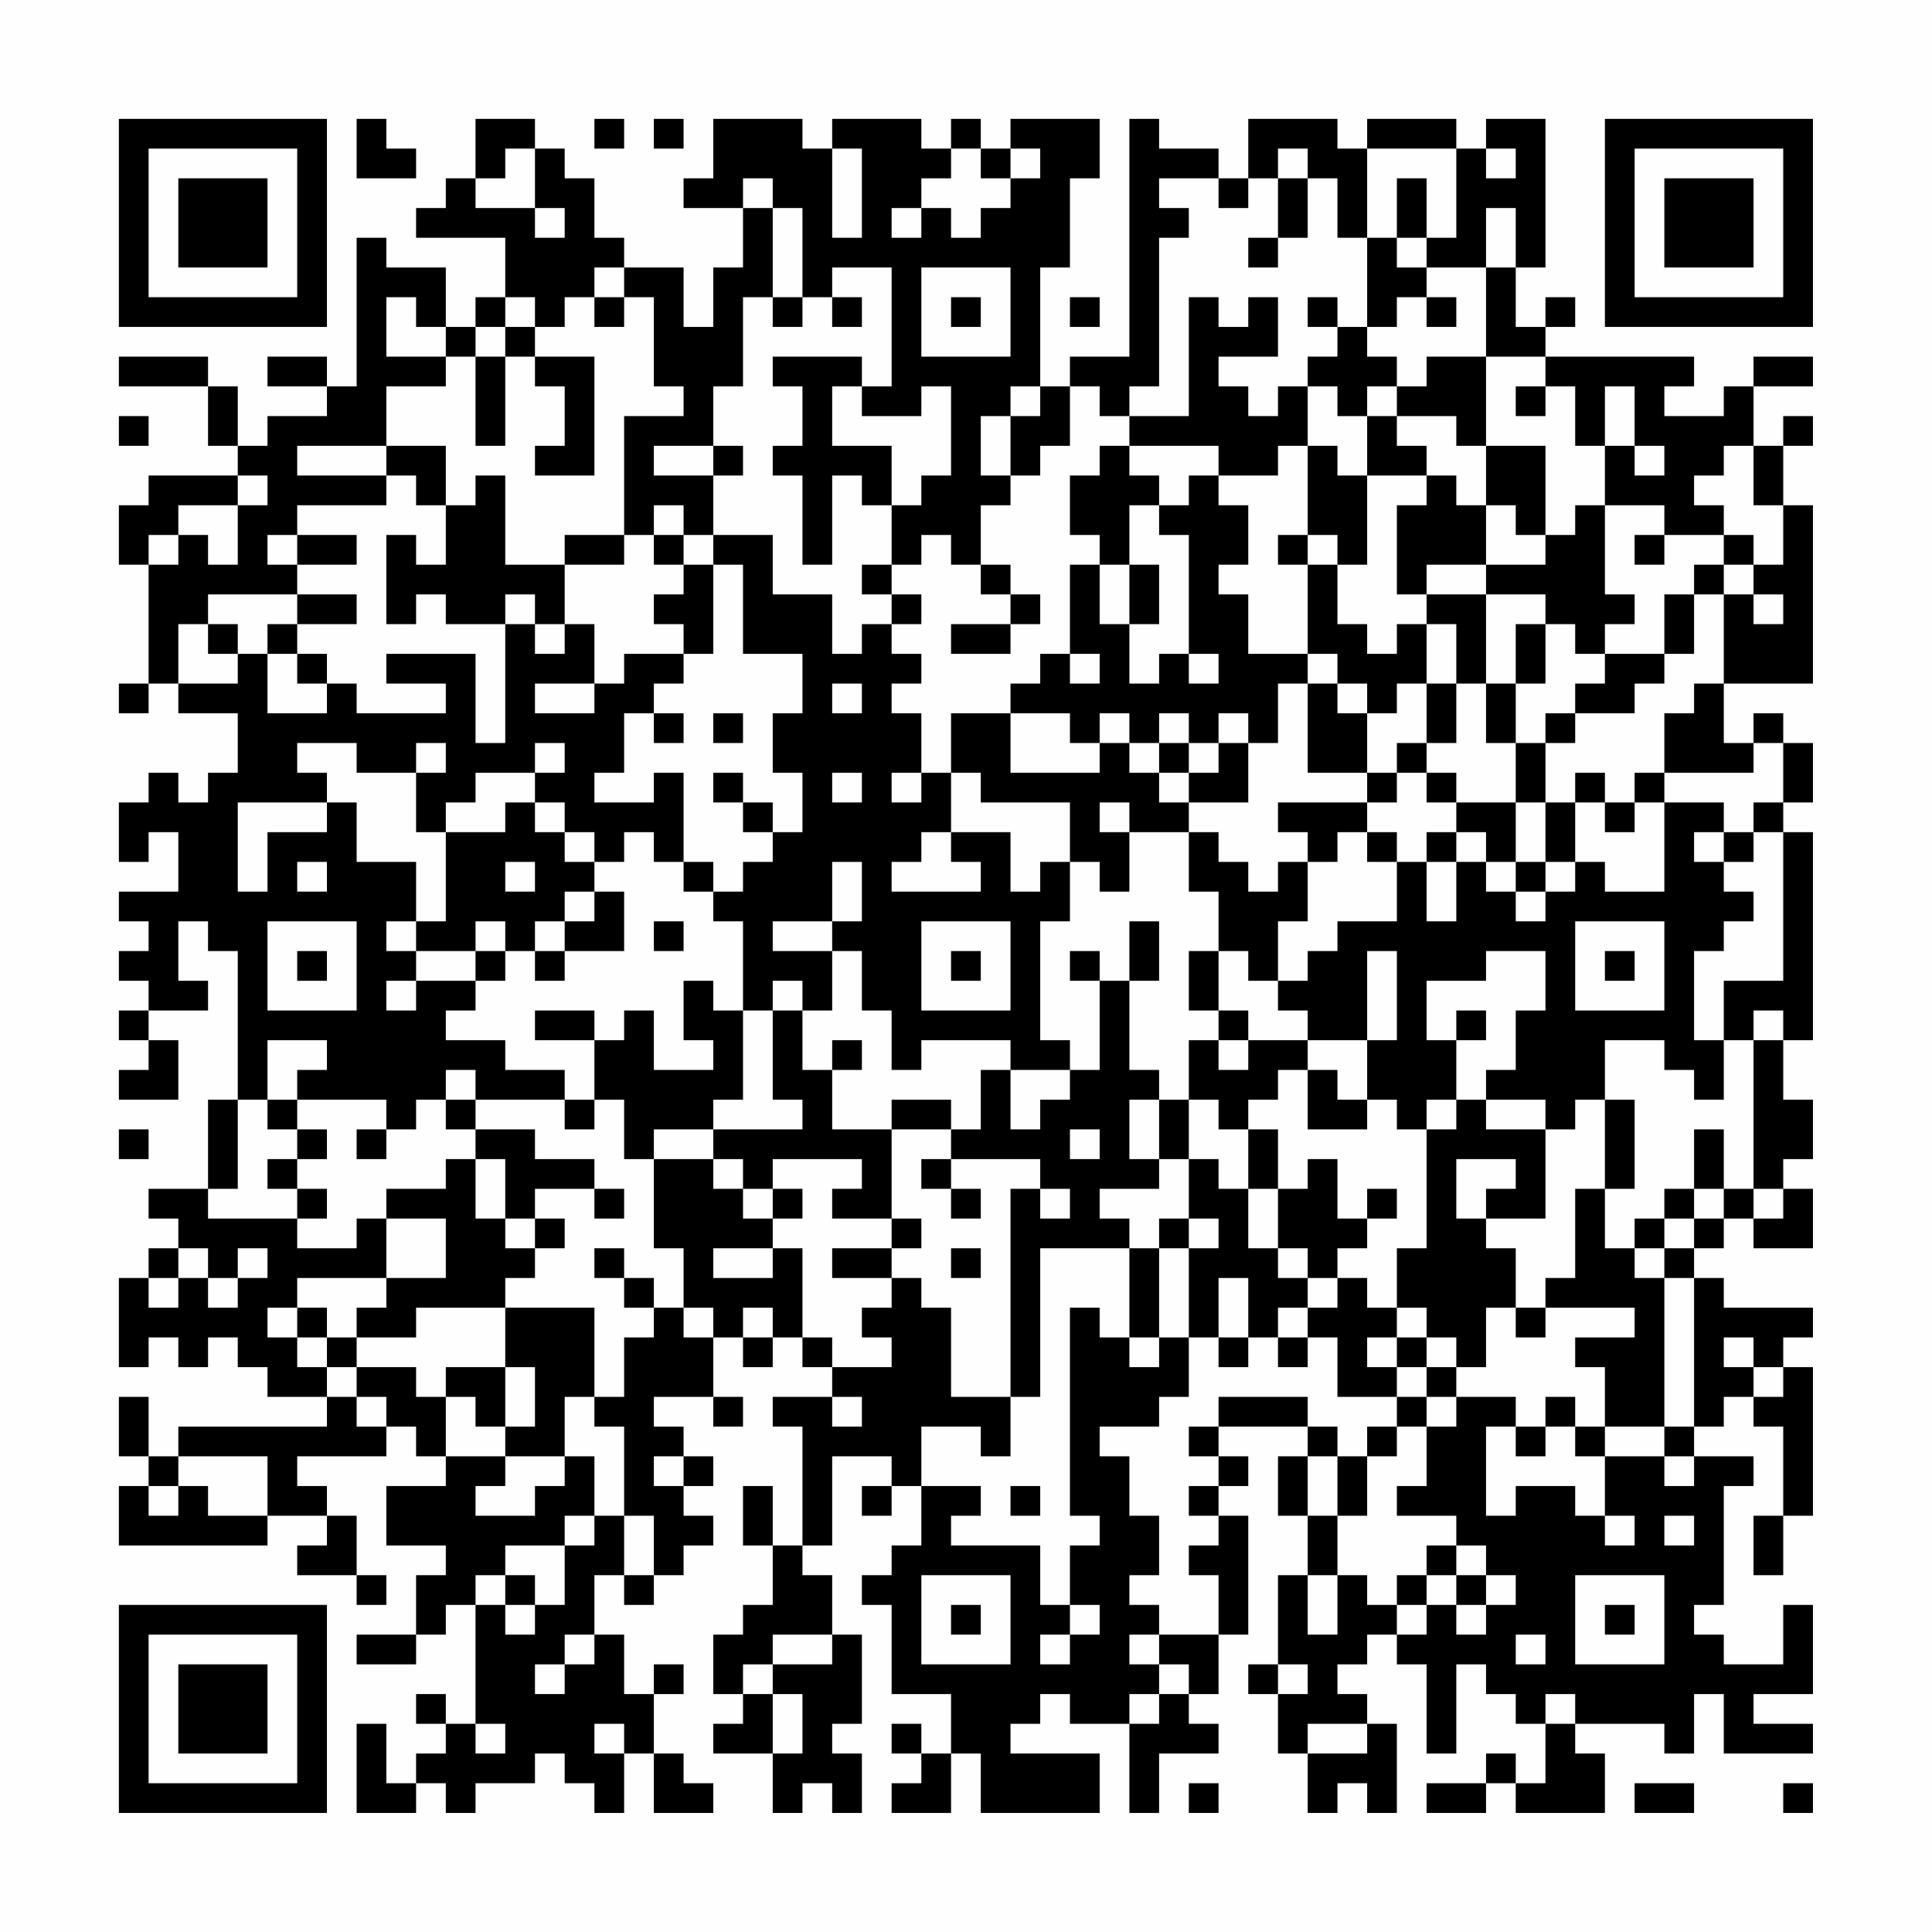 <?xml version="1.0" encoding="UTF-8"?>
<svg xmlns="http://www.w3.org/2000/svg" version="1.1" width="300" height="300" viewBox="0 0 300 300"><rect x="0" y="0" width="300" height="300" fill="#fefefe"/><g transform="scale(4.615)"><g transform="translate(4,4)"><path fill-rule="evenodd" d="M8 0L8 2L10 2L10 1L9 1L9 0ZM12 0L12 2L11 2L11 3L10 3L10 4L13 4L13 6L12 6L12 7L11 7L11 5L9 5L9 4L8 4L8 9L7 9L7 8L5 8L5 9L7 9L7 10L5 10L5 11L4 11L4 9L3 9L3 8L0 8L0 9L3 9L3 11L4 11L4 12L1 12L1 13L0 13L0 15L1 15L1 19L0 19L0 20L1 20L1 19L2 19L2 20L4 20L4 22L3 22L3 23L2 23L2 22L1 22L1 23L0 23L0 25L1 25L1 24L2 24L2 26L0 26L0 27L1 27L1 28L0 28L0 29L1 29L1 30L0 30L0 31L1 31L1 32L0 32L0 33L2 33L2 31L1 31L1 30L3 30L3 29L2 29L2 27L3 27L3 28L4 28L4 33L3 33L3 36L1 36L1 37L2 37L2 38L1 38L1 39L0 39L0 42L1 42L1 41L2 41L2 42L3 42L3 41L4 41L4 42L5 42L5 43L7 43L7 44L2 44L2 45L1 45L1 43L0 43L0 45L1 45L1 46L0 46L0 48L5 48L5 47L7 47L7 48L6 48L6 49L8 49L8 50L9 50L9 49L8 49L8 47L7 47L7 46L6 46L6 45L9 45L9 44L10 44L10 45L11 45L11 46L9 46L9 48L11 48L11 49L10 49L10 51L8 51L8 52L10 52L10 51L11 51L11 50L12 50L12 54L11 54L11 53L10 53L10 54L11 54L11 55L10 55L10 56L9 56L9 54L8 54L8 57L10 57L10 56L11 56L11 57L12 57L12 56L14 56L14 55L15 55L15 56L16 56L16 57L17 57L17 55L18 55L18 57L20 57L20 56L19 56L19 55L18 55L18 53L19 53L19 52L18 52L18 53L17 53L17 51L16 51L16 49L17 49L17 50L18 50L18 49L19 49L19 48L20 48L20 47L19 47L19 46L20 46L20 45L19 45L19 44L18 44L18 43L20 43L20 44L21 44L21 43L20 43L20 41L21 41L21 42L22 42L22 41L23 41L23 42L24 42L24 43L22 43L22 44L23 44L23 48L22 48L22 46L21 46L21 48L22 48L22 50L21 50L21 51L20 51L20 53L21 53L21 54L20 54L20 55L22 55L22 57L23 57L23 56L24 56L24 57L25 57L25 55L24 55L24 54L25 54L25 51L24 51L24 49L23 49L23 48L24 48L24 45L26 45L26 46L25 46L25 47L26 47L26 46L27 46L27 48L26 48L26 49L25 49L25 50L26 50L26 53L28 53L28 55L27 55L27 54L26 54L26 55L27 55L27 56L26 56L26 57L28 57L28 55L29 55L29 57L33 57L33 55L30 55L30 54L31 54L31 53L32 53L32 54L34 54L34 57L35 57L35 55L37 55L37 54L36 54L36 53L37 53L37 51L38 51L38 47L37 47L37 46L38 46L38 45L37 45L37 44L40 44L40 45L39 45L39 47L40 47L40 49L39 49L39 52L38 52L38 53L39 53L39 55L40 55L40 57L41 57L41 56L42 56L42 57L43 57L43 54L42 54L42 53L41 53L41 52L42 52L42 51L43 51L43 52L44 52L44 55L45 55L45 52L46 52L46 53L47 53L47 54L48 54L48 56L47 56L47 55L46 55L46 56L44 56L44 57L46 57L46 56L47 56L47 57L50 57L50 55L49 55L49 54L52 54L52 55L53 55L53 53L54 53L54 55L57 55L57 54L55 54L55 53L57 53L57 50L56 50L56 52L54 52L54 51L53 51L53 50L54 50L54 46L55 46L55 45L53 45L53 44L54 44L54 43L55 43L55 44L56 44L56 47L55 47L55 49L56 49L56 47L57 47L57 42L56 42L56 41L57 41L57 40L54 40L54 39L53 39L53 38L54 38L54 37L55 37L55 38L57 38L57 36L56 36L56 35L57 35L57 33L56 33L56 31L57 31L57 24L56 24L56 23L57 23L57 21L56 21L56 20L55 20L55 21L54 21L54 19L57 19L57 13L56 13L56 11L57 11L57 10L56 10L56 11L55 11L55 9L57 9L57 8L55 8L55 9L54 9L54 10L52 10L52 9L53 9L53 8L48 8L48 7L49 7L49 6L48 6L48 7L47 7L47 5L48 5L48 0L46 0L46 1L45 1L45 0L42 0L42 1L41 1L41 0L38 0L38 2L37 2L37 1L35 1L35 0L34 0L34 8L32 8L32 9L31 9L31 5L32 5L32 2L33 2L33 0L30 0L30 1L29 1L29 0L28 0L28 1L27 1L27 0L24 0L24 1L23 1L23 0L20 0L20 2L19 2L19 3L21 3L21 5L20 5L20 7L19 7L19 5L17 5L17 4L16 4L16 2L15 2L15 1L14 1L14 0ZM16 0L16 1L17 1L17 0ZM18 0L18 1L19 1L19 0ZM13 1L13 2L12 2L12 3L14 3L14 4L15 4L15 3L14 3L14 1ZM24 1L24 4L25 4L25 1ZM28 1L28 2L27 2L27 3L26 3L26 4L27 4L27 3L28 3L28 4L29 4L29 3L30 3L30 2L31 2L31 1L30 1L30 2L29 2L29 1ZM39 1L39 2L38 2L38 3L37 3L37 2L35 2L35 3L36 3L36 4L35 4L35 9L34 9L34 10L33 10L33 9L32 9L32 11L31 11L31 12L30 12L30 10L31 10L31 9L30 9L30 10L29 10L29 12L30 12L30 13L29 13L29 15L28 15L28 14L27 14L27 15L26 15L26 13L27 13L27 12L28 12L28 9L27 9L27 10L25 10L25 9L26 9L26 5L24 5L24 6L23 6L23 3L22 3L22 2L21 2L21 3L22 3L22 6L21 6L21 9L20 9L20 11L18 11L18 12L20 12L20 14L19 14L19 13L18 13L18 14L17 14L17 10L19 10L19 9L18 9L18 6L17 6L17 5L16 5L16 6L15 6L15 7L14 7L14 6L13 6L13 7L12 7L12 8L11 8L11 7L10 7L10 6L9 6L9 8L11 8L11 9L9 9L9 11L6 11L6 12L9 12L9 13L6 13L6 14L5 14L5 15L6 15L6 16L3 16L3 17L2 17L2 19L4 19L4 18L5 18L5 20L7 20L7 19L8 19L8 20L11 20L11 19L9 19L9 18L12 18L12 21L13 21L13 17L14 17L14 18L15 18L15 17L16 17L16 19L14 19L14 20L16 20L16 19L17 19L17 18L19 18L19 19L18 19L18 20L17 20L17 22L16 22L16 23L18 23L18 22L19 22L19 25L18 25L18 24L17 24L17 25L16 25L16 24L15 24L15 23L14 23L14 22L15 22L15 21L14 21L14 22L12 22L12 23L11 23L11 24L10 24L10 22L11 22L11 21L10 21L10 22L8 22L8 21L6 21L6 22L7 22L7 23L4 23L4 26L5 26L5 24L7 24L7 23L8 23L8 25L10 25L10 27L9 27L9 28L10 28L10 29L9 29L9 30L10 30L10 29L12 29L12 30L11 30L11 31L13 31L13 32L15 32L15 33L12 33L12 32L11 32L11 33L10 33L10 34L9 34L9 33L6 33L6 32L7 32L7 31L5 31L5 33L4 33L4 36L3 36L3 37L6 37L6 38L8 38L8 37L9 37L9 39L6 39L6 40L5 40L5 41L6 41L6 42L7 42L7 43L8 43L8 44L9 44L9 43L8 43L8 42L10 42L10 43L11 43L11 45L13 45L13 46L12 46L12 47L14 47L14 46L15 46L15 45L16 45L16 47L15 47L15 48L13 48L13 49L12 49L12 50L13 50L13 51L14 51L14 50L15 50L15 48L16 48L16 47L17 47L17 49L18 49L18 47L17 47L17 44L16 44L16 43L17 43L17 41L18 41L18 40L19 40L19 41L20 41L20 40L19 40L19 38L18 38L18 35L20 35L20 36L21 36L21 37L22 37L22 38L20 38L20 39L22 39L22 38L23 38L23 41L24 41L24 42L26 42L26 41L25 41L25 40L26 40L26 39L27 39L27 40L28 40L28 43L30 43L30 45L29 45L29 44L27 44L27 46L29 46L29 47L28 47L28 48L31 48L31 50L32 50L32 51L31 51L31 52L32 52L32 51L33 51L33 50L32 50L32 48L33 48L33 47L32 47L32 40L33 40L33 41L34 41L34 42L35 42L35 41L36 41L36 43L35 43L35 44L33 44L33 45L34 45L34 47L35 47L35 49L34 49L34 50L35 50L35 51L34 51L34 52L35 52L35 53L34 53L34 54L35 54L35 53L36 53L36 52L35 52L35 51L37 51L37 49L36 49L36 48L37 48L37 47L36 47L36 46L37 46L37 45L36 45L36 44L37 44L37 43L40 43L40 44L41 44L41 45L40 45L40 47L41 47L41 49L40 49L40 51L41 51L41 49L42 49L42 50L43 50L43 51L44 51L44 50L45 50L45 51L46 51L46 50L47 50L47 49L46 49L46 48L45 48L45 47L43 47L43 46L44 46L44 44L45 44L45 43L47 43L47 44L46 44L46 47L47 47L47 46L49 46L49 47L50 47L50 48L51 48L51 47L50 47L50 45L52 45L52 46L53 46L53 45L52 45L52 44L53 44L53 39L52 39L52 38L53 38L53 37L54 37L54 36L55 36L55 37L56 37L56 36L55 36L55 31L56 31L56 30L55 30L55 31L54 31L54 29L56 29L56 24L55 24L55 23L56 23L56 21L55 21L55 22L52 22L52 20L53 20L53 19L54 19L54 16L55 16L55 17L56 17L56 16L55 16L55 15L56 15L56 13L55 13L55 11L54 11L54 12L53 12L53 13L54 13L54 14L52 14L52 13L50 13L50 11L51 11L51 12L52 12L52 11L51 11L51 9L50 9L50 11L49 11L49 9L48 9L48 8L46 8L46 5L47 5L47 3L46 3L46 5L44 5L44 4L45 4L45 1L42 1L42 4L41 4L41 2L40 2L40 1ZM46 1L46 2L47 2L47 1ZM39 2L39 4L38 4L38 5L39 5L39 4L40 4L40 2ZM43 2L43 4L42 4L42 7L41 7L41 6L40 6L40 7L41 7L41 8L40 8L40 9L39 9L39 10L38 10L38 9L37 9L37 8L39 8L39 6L38 6L38 7L37 7L37 6L36 6L36 10L34 10L34 11L33 11L33 12L32 12L32 14L33 14L33 15L32 15L32 18L31 18L31 19L30 19L30 20L28 20L28 22L27 22L27 20L26 20L26 19L27 19L27 18L26 18L26 17L27 17L27 16L26 16L26 15L25 15L25 16L26 16L26 17L25 17L25 18L24 18L24 16L22 16L22 14L20 14L20 15L19 15L19 14L18 14L18 15L19 15L19 16L18 16L18 17L19 17L19 18L20 18L20 15L21 15L21 18L23 18L23 20L22 20L22 22L23 22L23 24L22 24L22 23L21 23L21 22L20 22L20 23L21 23L21 24L22 24L22 25L21 25L21 26L20 26L20 25L19 25L19 26L20 26L20 27L21 27L21 30L20 30L20 29L19 29L19 31L20 31L20 32L18 32L18 30L17 30L17 31L16 31L16 30L14 30L14 31L16 31L16 33L15 33L15 34L16 34L16 33L17 33L17 35L18 35L18 34L20 34L20 35L21 35L21 36L22 36L22 37L23 37L23 36L22 36L22 35L25 35L25 36L24 36L24 37L26 37L26 38L24 38L24 39L26 39L26 38L27 38L27 37L26 37L26 34L28 34L28 35L27 35L27 36L28 36L28 37L29 37L29 36L28 36L28 35L31 35L31 36L30 36L30 43L31 43L31 38L34 38L34 41L35 41L35 38L36 38L36 41L37 41L37 42L38 42L38 41L39 41L39 42L40 42L40 41L41 41L41 43L43 43L43 44L42 44L42 45L41 45L41 47L42 47L42 45L43 45L43 44L44 44L44 43L45 43L45 42L46 42L46 40L47 40L47 41L48 41L48 40L51 40L51 41L49 41L49 42L50 42L50 44L49 44L49 43L48 43L48 44L47 44L47 45L48 45L48 44L49 44L49 45L50 45L50 44L52 44L52 39L51 39L51 38L52 38L52 37L53 37L53 36L54 36L54 34L53 34L53 36L52 36L52 37L51 37L51 38L50 38L50 36L51 36L51 33L50 33L50 31L52 31L52 32L53 32L53 33L54 33L54 31L53 31L53 28L54 28L54 27L55 27L55 26L54 26L54 25L55 25L55 24L54 24L54 23L52 23L52 22L51 22L51 23L50 23L50 22L49 22L49 23L48 23L48 21L49 21L49 20L51 20L51 19L52 19L52 18L53 18L53 16L54 16L54 15L55 15L55 14L54 14L54 15L53 15L53 16L52 16L52 18L50 18L50 17L51 17L51 16L50 16L50 13L49 13L49 14L48 14L48 11L46 11L46 8L44 8L44 9L43 9L43 8L42 8L42 7L43 7L43 6L44 6L44 7L45 7L45 6L44 6L44 5L43 5L43 4L44 4L44 2ZM27 5L27 8L30 8L30 5ZM16 6L16 7L17 7L17 6ZM22 6L22 7L23 7L23 6ZM24 6L24 7L25 7L25 6ZM28 6L28 7L29 7L29 6ZM32 6L32 7L33 7L33 6ZM13 7L13 8L12 8L12 11L13 11L13 8L14 8L14 9L15 9L15 11L14 11L14 12L16 12L16 8L14 8L14 7ZM22 8L22 9L23 9L23 11L22 11L22 12L23 12L23 15L24 15L24 12L25 12L25 13L26 13L26 11L24 11L24 9L25 9L25 8ZM40 9L40 11L39 11L39 12L37 12L37 11L34 11L34 12L35 12L35 13L34 13L34 15L33 15L33 17L34 17L34 19L35 19L35 18L36 18L36 19L37 19L37 18L36 18L36 14L35 14L35 13L36 13L36 12L37 12L37 13L38 13L38 15L37 15L37 16L38 16L38 18L40 18L40 19L39 19L39 21L38 21L38 20L37 20L37 21L36 21L36 20L35 20L35 21L34 21L34 20L33 20L33 21L32 21L32 20L30 20L30 22L33 22L33 21L34 21L34 22L35 22L35 23L36 23L36 24L34 24L34 23L33 23L33 24L34 24L34 26L33 26L33 25L32 25L32 23L29 23L29 22L28 22L28 24L27 24L27 25L26 25L26 26L29 26L29 25L28 25L28 24L30 24L30 26L31 26L31 25L32 25L32 27L31 27L31 31L32 31L32 32L30 32L30 31L27 31L27 32L26 32L26 30L25 30L25 28L24 28L24 27L25 27L25 25L24 25L24 27L22 27L22 28L24 28L24 30L23 30L23 29L22 29L22 30L21 30L21 33L20 33L20 34L23 34L23 33L22 33L22 30L23 30L23 32L24 32L24 34L26 34L26 33L28 33L28 34L29 34L29 32L30 32L30 34L31 34L31 33L32 33L32 32L33 32L33 29L34 29L34 32L35 32L35 33L34 33L34 35L35 35L35 36L33 36L33 37L34 37L34 38L35 38L35 37L36 37L36 38L37 38L37 37L36 37L36 35L37 35L37 36L38 36L38 38L39 38L39 39L40 39L40 40L39 40L39 41L40 41L40 40L41 40L41 39L42 39L42 40L43 40L43 41L42 41L42 42L43 42L43 43L44 43L44 42L45 42L45 41L44 41L44 40L43 40L43 38L44 38L44 34L45 34L45 33L46 33L46 34L48 34L48 37L46 37L46 36L47 36L47 35L45 35L45 37L46 37L46 38L47 38L47 40L48 40L48 39L49 39L49 36L50 36L50 33L49 33L49 34L48 34L48 33L46 33L46 32L47 32L47 30L48 30L48 28L46 28L46 29L44 29L44 31L45 31L45 33L44 33L44 34L43 34L43 33L42 33L42 31L43 31L43 28L42 28L42 31L40 31L40 30L39 30L39 29L40 29L40 28L41 28L41 27L43 27L43 25L44 25L44 27L45 27L45 25L46 25L46 26L47 26L47 27L48 27L48 26L49 26L49 25L50 25L50 26L52 26L52 23L51 23L51 24L50 24L50 23L49 23L49 25L48 25L48 23L47 23L47 21L48 21L48 20L49 20L49 19L50 19L50 18L49 18L49 17L48 17L48 16L46 16L46 15L48 15L48 14L47 14L47 13L46 13L46 11L45 11L45 10L43 10L43 9L42 9L42 10L41 10L41 9ZM47 9L47 10L48 10L48 9ZM0 10L0 11L1 11L1 10ZM42 10L42 12L41 12L41 11L40 11L40 14L39 14L39 15L40 15L40 18L41 18L41 19L40 19L40 22L42 22L42 23L39 23L39 24L40 24L40 25L39 25L39 26L38 26L38 25L37 25L37 24L36 24L36 26L37 26L37 28L36 28L36 30L37 30L37 31L36 31L36 33L35 33L35 35L36 35L36 33L37 33L37 34L38 34L38 36L39 36L39 38L40 38L40 39L41 39L41 38L42 38L42 37L43 37L43 36L42 36L42 37L41 37L41 35L40 35L40 36L39 36L39 34L38 34L38 33L39 33L39 32L40 32L40 34L42 34L42 33L41 33L41 32L40 32L40 31L38 31L38 30L37 30L37 28L38 28L38 29L39 29L39 27L40 27L40 25L41 25L41 24L42 24L42 25L43 25L43 24L42 24L42 23L43 23L43 22L44 22L44 23L45 23L45 24L44 24L44 25L45 25L45 24L46 24L46 25L47 25L47 26L48 26L48 25L47 25L47 23L45 23L45 22L44 22L44 21L45 21L45 19L46 19L46 21L47 21L47 19L48 19L48 17L47 17L47 19L46 19L46 16L44 16L44 15L46 15L46 13L45 13L45 12L44 12L44 11L43 11L43 10ZM9 11L9 12L10 12L10 13L11 13L11 15L10 15L10 14L9 14L9 17L10 17L10 16L11 16L11 17L13 17L13 16L14 16L14 17L15 17L15 15L17 15L17 14L15 14L15 15L13 15L13 12L12 12L12 13L11 13L11 11ZM20 11L20 12L21 12L21 11ZM4 12L4 13L2 13L2 14L1 14L1 15L2 15L2 14L3 14L3 15L4 15L4 13L5 13L5 12ZM42 12L42 15L41 15L41 14L40 14L40 15L41 15L41 17L42 17L42 18L43 18L43 17L44 17L44 19L43 19L43 20L42 20L42 19L41 19L41 20L42 20L42 22L43 22L43 21L44 21L44 19L45 19L45 17L44 17L44 16L43 16L43 13L44 13L44 12ZM6 14L6 15L8 15L8 14ZM51 14L51 15L52 15L52 14ZM29 15L29 16L30 16L30 17L28 17L28 18L30 18L30 17L31 17L31 16L30 16L30 15ZM34 15L34 17L35 17L35 15ZM6 16L6 17L5 17L5 18L6 18L6 19L7 19L7 18L6 18L6 17L8 17L8 16ZM3 17L3 18L4 18L4 17ZM32 18L32 19L33 19L33 18ZM24 19L24 20L25 20L25 19ZM18 20L18 21L19 21L19 20ZM20 20L20 21L21 21L21 20ZM35 21L35 22L36 22L36 23L38 23L38 21L37 21L37 22L36 22L36 21ZM24 22L24 23L25 23L25 22ZM26 22L26 23L27 23L27 22ZM13 23L13 24L11 24L11 27L10 27L10 28L12 28L12 29L13 29L13 28L14 28L14 29L15 29L15 28L17 28L17 26L16 26L16 25L15 25L15 24L14 24L14 23ZM53 24L53 25L54 25L54 24ZM6 25L6 26L7 26L7 25ZM13 25L13 26L14 26L14 25ZM15 26L15 27L14 27L14 28L15 28L15 27L16 27L16 26ZM5 27L5 30L8 30L8 27ZM12 27L12 28L13 28L13 27ZM18 27L18 28L19 28L19 27ZM27 27L27 30L30 30L30 27ZM34 27L34 29L35 29L35 27ZM49 27L49 30L52 30L52 27ZM6 28L6 29L7 29L7 28ZM28 28L28 29L29 29L29 28ZM32 28L32 29L33 29L33 28ZM50 28L50 29L51 29L51 28ZM45 30L45 31L46 31L46 30ZM24 31L24 32L25 32L25 31ZM37 31L37 32L38 32L38 31ZM5 33L5 34L6 34L6 35L5 35L5 36L6 36L6 37L7 37L7 36L6 36L6 35L7 35L7 34L6 34L6 33ZM11 33L11 34L12 34L12 35L11 35L11 36L9 36L9 37L11 37L11 39L9 39L9 40L8 40L8 41L7 41L7 40L6 40L6 41L7 41L7 42L8 42L8 41L10 41L10 40L13 40L13 42L11 42L11 43L12 43L12 44L13 44L13 45L15 45L15 43L16 43L16 40L13 40L13 39L14 39L14 38L15 38L15 37L14 37L14 36L16 36L16 37L17 37L17 36L16 36L16 35L14 35L14 34L12 34L12 33ZM0 34L0 35L1 35L1 34ZM8 34L8 35L9 35L9 34ZM32 34L32 35L33 35L33 34ZM12 35L12 37L13 37L13 38L14 38L14 37L13 37L13 35ZM31 36L31 37L32 37L32 36ZM2 38L2 39L1 39L1 40L2 40L2 39L3 39L3 40L4 40L4 39L5 39L5 38L4 38L4 39L3 39L3 38ZM16 38L16 39L17 39L17 40L18 40L18 39L17 39L17 38ZM28 38L28 39L29 39L29 38ZM37 39L37 41L38 41L38 39ZM21 40L21 41L22 41L22 40ZM43 41L43 42L44 42L44 41ZM54 41L54 42L55 42L55 43L56 43L56 42L55 42L55 41ZM13 42L13 44L14 44L14 42ZM24 43L24 44L25 44L25 43ZM2 45L2 46L1 46L1 47L2 47L2 46L3 46L3 47L5 47L5 45ZM18 45L18 46L19 46L19 45ZM30 46L30 47L31 47L31 46ZM52 47L52 48L53 48L53 47ZM44 48L44 49L43 49L43 50L44 50L44 49L45 49L45 50L46 50L46 49L45 49L45 48ZM13 49L13 50L14 50L14 49ZM27 49L27 52L30 52L30 49ZM49 49L49 52L52 52L52 49ZM28 50L28 51L29 51L29 50ZM50 50L50 51L51 51L51 50ZM15 51L15 52L14 52L14 53L15 53L15 52L16 52L16 51ZM22 51L22 52L21 52L21 53L22 53L22 55L23 55L23 53L22 53L22 52L24 52L24 51ZM47 51L47 52L48 52L48 51ZM39 52L39 53L40 53L40 52ZM48 53L48 54L49 54L49 53ZM12 54L12 55L13 55L13 54ZM16 54L16 55L17 55L17 54ZM40 54L40 55L42 55L42 54ZM36 56L36 57L37 57L37 56ZM51 56L51 57L53 57L53 56ZM56 56L56 57L57 57L57 56ZM0 0L0 7L7 7L7 0ZM1 1L1 6L6 6L6 1ZM2 2L2 5L5 5L5 2ZM50 0L50 7L57 7L57 0ZM51 1L51 6L56 6L56 1ZM52 2L52 5L55 5L55 2ZM0 50L0 57L7 57L7 50ZM1 51L1 56L6 56L6 51ZM2 52L2 55L5 55L5 52Z" fill="#000000"/></g></g></svg>
